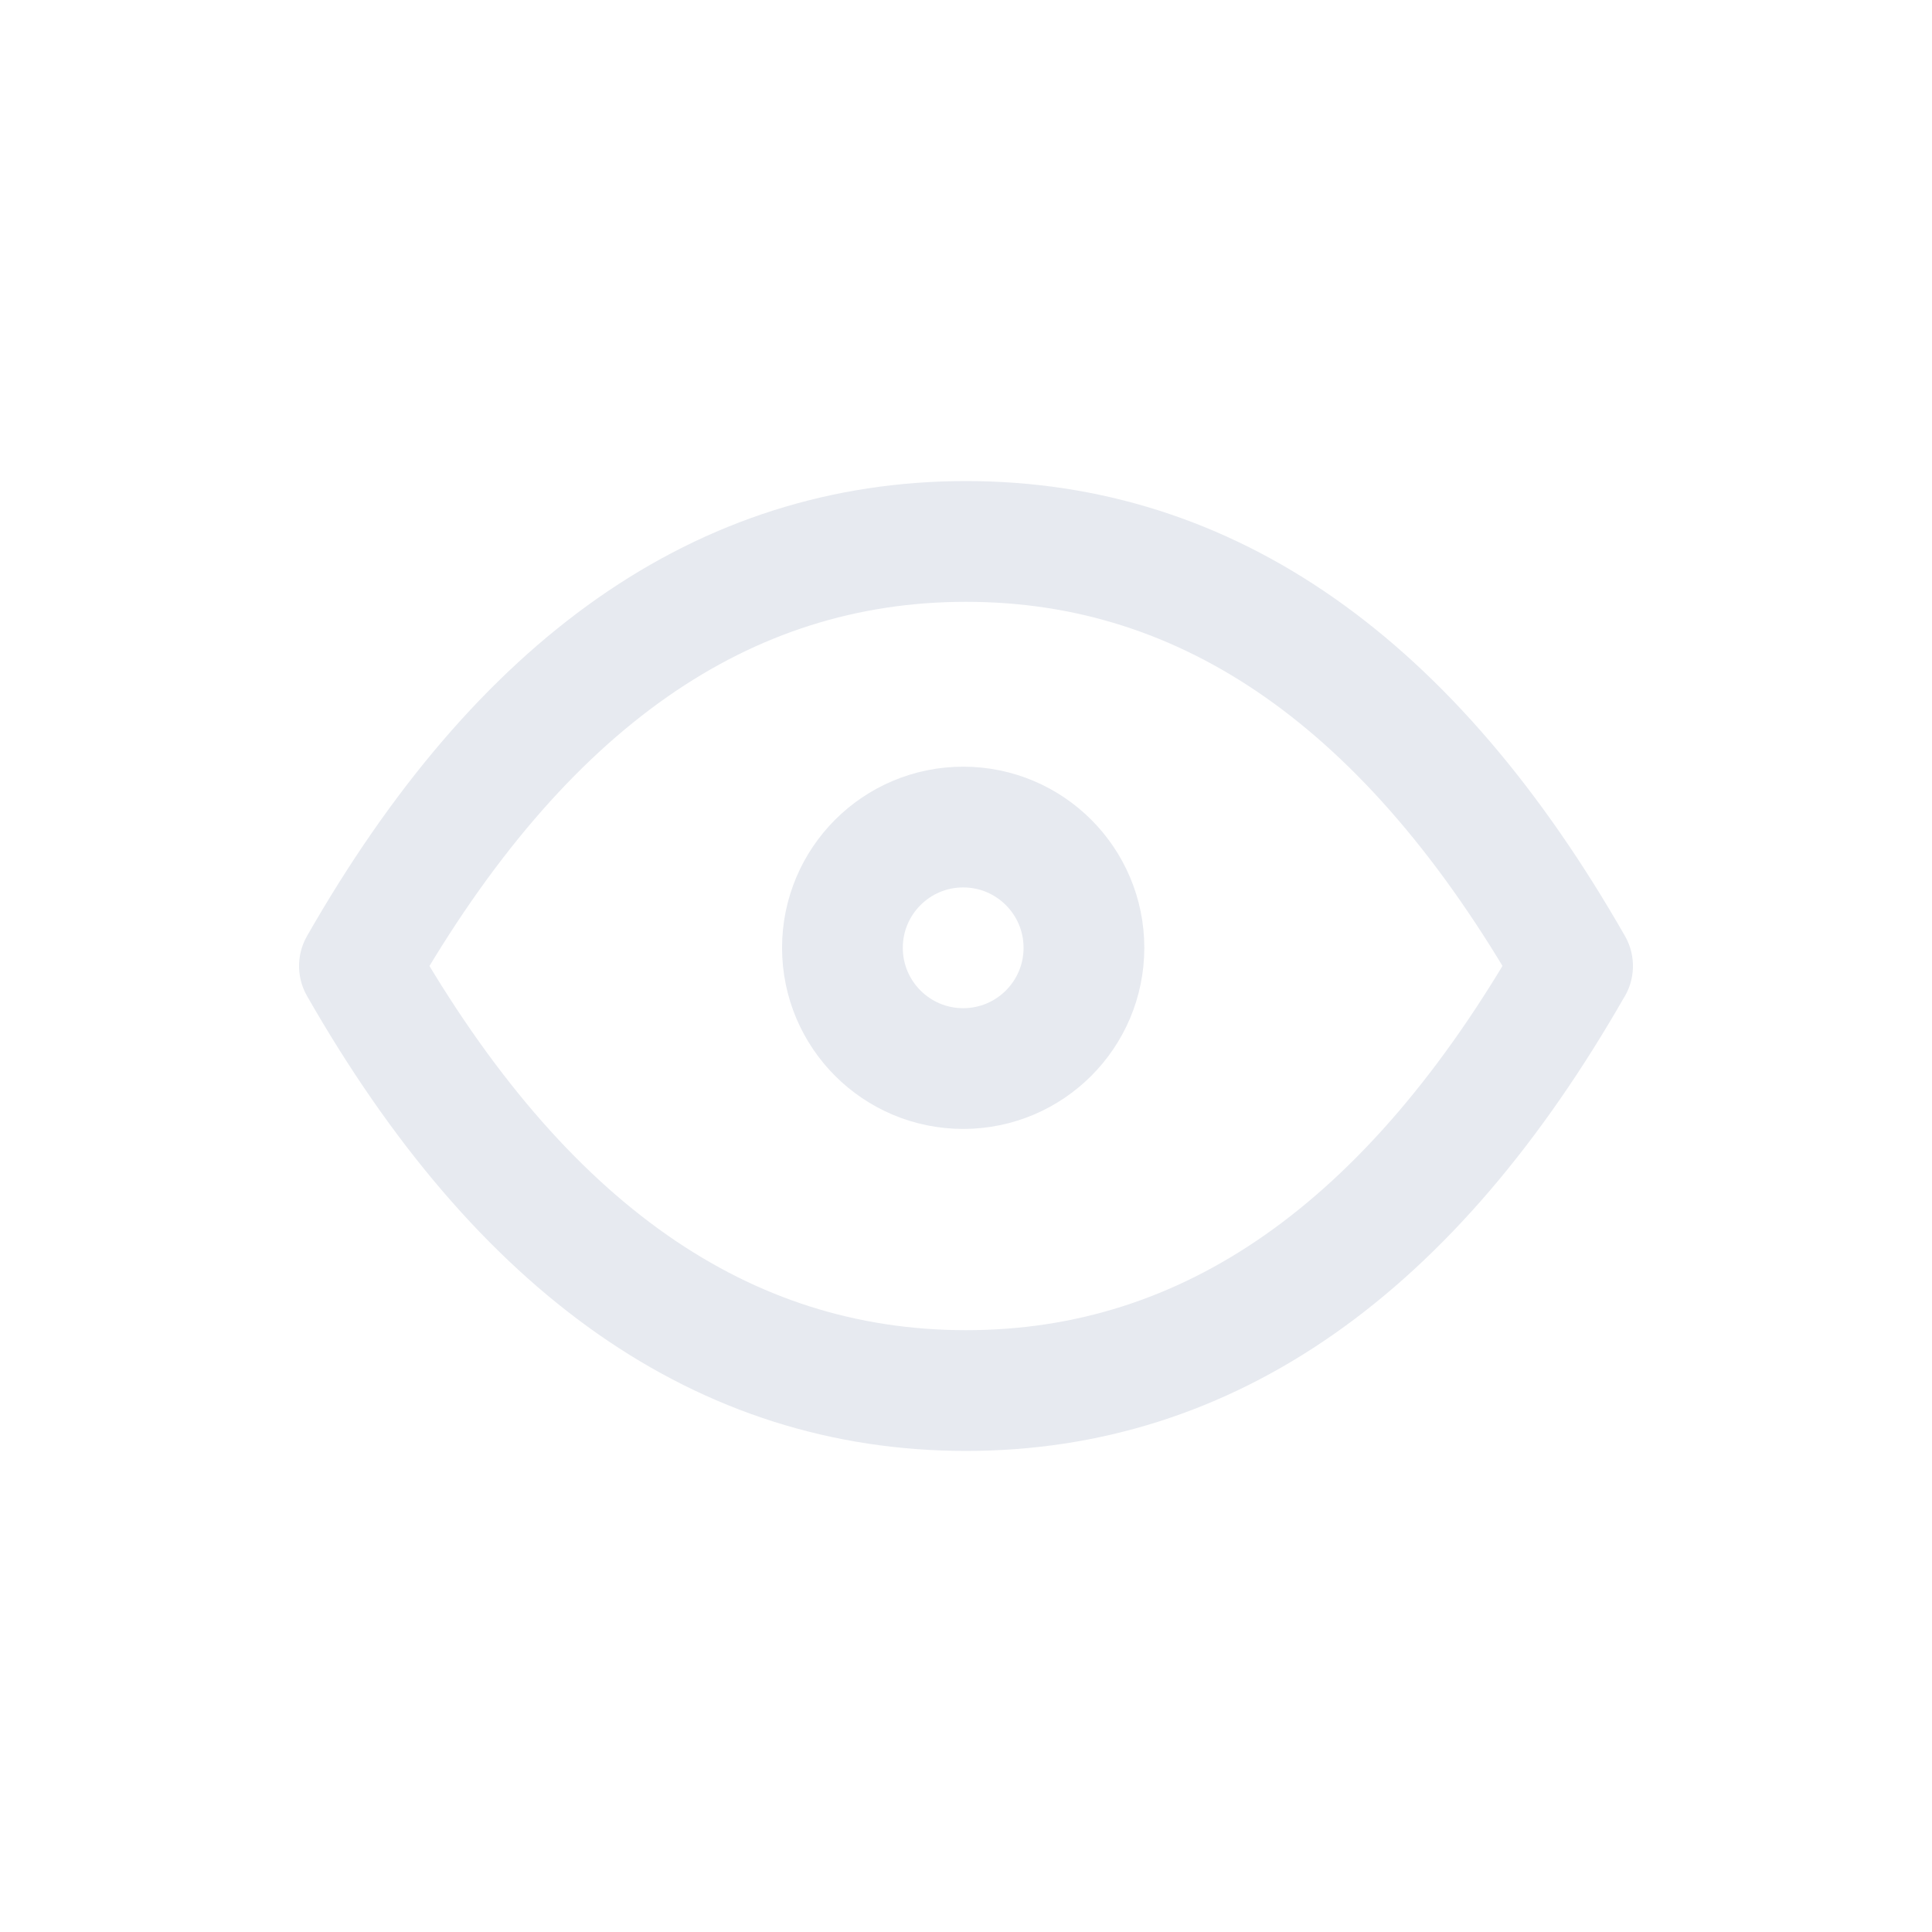<svg id="Group_796" data-name="Group 796" xmlns="http://www.w3.org/2000/svg" width="24" height="24" viewBox="0 0 24 24">
  <path id="Path_556" data-name="Path 556" d="M0,0H24V24H0Z" fill="none"/>
  <circle id="Ellipse_41" data-name="Ellipse 41" cx="1.5" cy="1.5" r="1.5" transform="translate(10.465 10.274)" fill="none" stroke="#e7eaf0" stroke-linecap="round" stroke-linejoin="round" stroke-width="1.5"/>
  <path id="Path_557" data-name="Path 557" d="M17.069,10.274q-3.014,5.275-7.535,5.274T2,10.274Q5.014,5,9.535,5t7.535,5.274" transform="translate(2.465 1.726)" fill="none" stroke="#e7eaf0" stroke-linecap="round" stroke-linejoin="round" stroke-width="1.5"/>
</svg>
